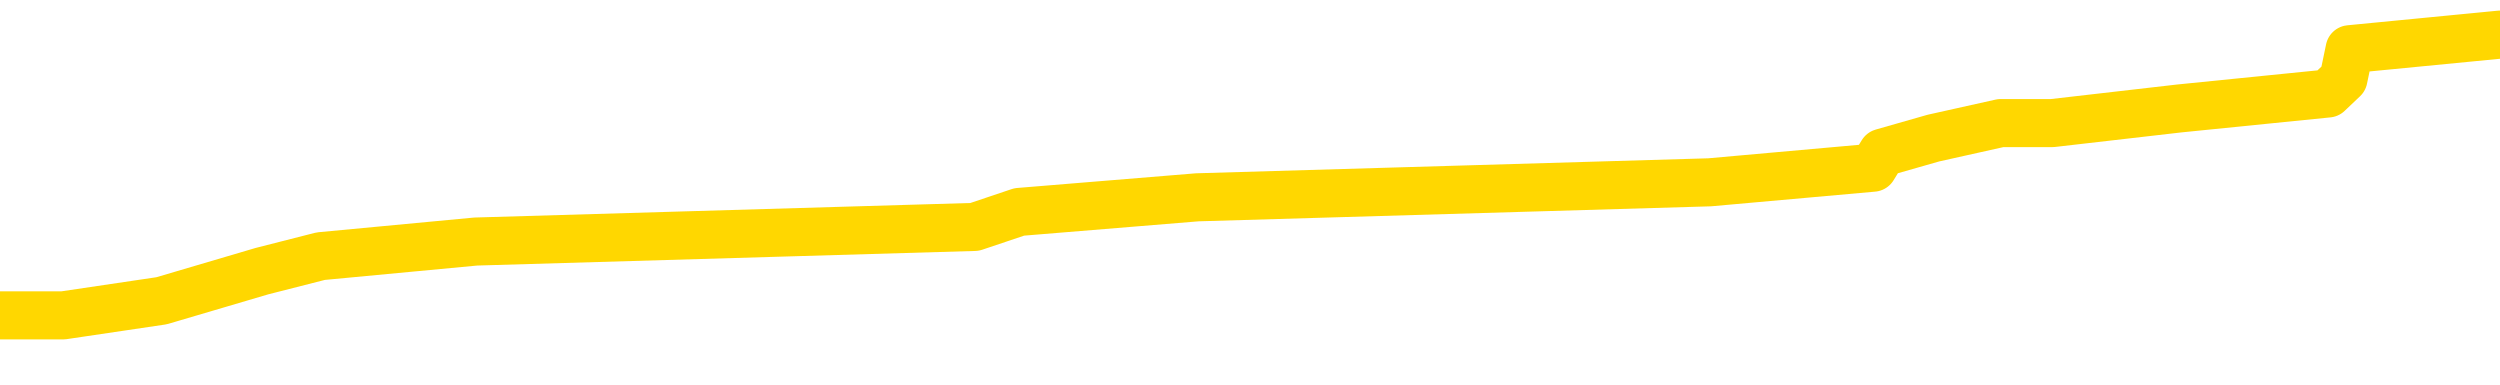 <svg xmlns="http://www.w3.org/2000/svg" version="1.1" viewBox="0 0 6500 1000">
	<path fill="none" stroke="gold" stroke-width="125" stroke-linecap="round" stroke-linejoin="round" d="M0 105090  L-963375 105090 L-963191 105051 L-962701 104974 L-962407 104936 L-962096 104859 L-961862 104820 L-961808 104743 L-961749 104666 L-961596 104628 L-961555 104551 L-961423 104513 L-961130 104474 L-960590 104474 L-959979 104436 L-959931 104436 L-959291 104397 L-959258 104397 L-958732 104397 L-958600 104359 L-958210 104282 L-957881 104205 L-957764 104128 L-957553 104051 L-956836 104051 L-956266 104013 L-956159 104013 L-955984 103974 L-955763 103897 L-955362 103859 L-955336 103782 L-954408 103705 L-954320 103628 L-954238 103551 L-954168 103474 L-953871 103436 L-953719 103359 L-951829 103397 L-951728 103397 L-951466 103397 L-951172 103436 L-951030 103359 L-950782 103359 L-950746 103320 L-950588 103282 L-950124 103205 L-949871 103166 L-949659 103090 L-949408 103051 L-949059 103013 L-948131 102936 L-948038 102859 L-947627 102820 L-946456 102743 L-945267 102705 L-945175 102628 L-945147 102551 L-944881 102474 L-944582 102397 L-944454 102320 L-944416 102243 L-943601 102243 L-943217 102282 L-942157 102320 L-942096 102320 L-941831 103090 L-941359 103820 L-941167 104551 L-940903 105282 L-940566 105243 L-940431 105205 L-939975 105166 L-939232 105128 L-939215 105090 L-939049 105013 L-938981 105013 L-938465 104974 L-937436 104974 L-937240 104936 L-936752 104897 L-936390 104859 L-935981 104859 L-935595 104897 L-933892 104897 L-933794 104897 L-933722 104897 L-933661 104897 L-933476 104859 L-933140 104859 L-932499 104820 L-932422 104782 L-932361 104782 L-932174 104743 L-932095 104743 L-931918 104705 L-931899 104666 L-931669 104666 L-931281 104628 L-930392 104628 L-930353 104590 L-930265 104551 L-930237 104474 L-929229 104436 L-929079 104359 L-929055 104320 L-928922 104282 L-928882 104243 L-927624 104205 L-927566 104205 L-927027 104166 L-926974 104166 L-926927 104166 L-926532 104128 L-926393 104090 L-926193 104051 L-926046 104051 L-925881 104051 L-925605 104090 L-925246 104090 L-924694 104051 L-924049 104013 L-923790 103936 L-923636 103897 L-923235 103859 L-923195 103820 L-923075 103782 L-923013 103820 L-922999 103820 L-922905 103820 L-922612 103782 L-922460 103628 L-922130 103551 L-922052 103474 L-921976 103436 L-921750 103320 L-921683 103243 L-921456 103166 L-921403 103090 L-921239 103051 L-920233 103013 L-920049 102974 L-919498 102936 L-919105 102859 L-918708 102820 L-917858 102743 L-917779 102705 L-917201 102666 L-916759 102666 L-916518 102628 L-916361 102628 L-915960 102551 L-915940 102551 L-915495 102513 L-915089 102474 L-914953 102397 L-914778 102320 L-914642 102243 L-914392 102166 L-913392 102128 L-913310 102090 L-913174 102051 L-913136 102013 L-912246 101974 L-912030 101936 L-911587 101897 L-911469 101859 L-911413 101820 L-910736 101820 L-910636 101782 L-910607 101782 L-909265 101743 L-908859 101705 L-908820 101666 L-907892 101628 L-907793 101590 L-907661 101551 L-907256 101513 L-907230 101474 L-907137 101436 L-906921 101397 L-906510 101320 L-905356 101243 L-905064 101166 L-905036 101090 L-904428 101051 L-904178 100974 L-904158 100936 L-903229 100897 L-903177 100820 L-903055 100782 L-903037 100705 L-902881 100666 L-902706 100590 L-902570 100551 L-902513 100513 L-902405 100474 L-902320 100436 L-902087 100397 L-902012 100359 L-901703 100320 L-901585 100282 L-901416 100243 L-901324 100205 L-901222 100205 L-901199 100166 L-901121 100166 L-901023 100090 L-900657 100051 L-900552 100013 L-900049 99974 L-899597 99936 L-899559 99897 L-899535 99859 L-899494 99820 L-899365 99782 L-899264 99743 L-898823 99705 L-898540 99666 L-897948 99628 L-897818 99590 L-897543 99513 L-897391 99474 L-897237 99436 L-897152 99359 L-897074 99320 L-896889 99282 L-896838 99282 L-896810 99243 L-896731 99205 L-896708 99166 L-896424 99090 L-895821 99013 L-894825 98974 L-894527 98936 L-893793 98897 L-893549 98859 L-893459 98820 L-892882 98782 L-892183 98743 L-891431 98705 L-891112 98666 L-890730 98590 L-890653 98551 L-890018 98513 L-889833 98474 L-889745 98474 L-889615 98474 L-889302 98436 L-889253 98397 L-889111 98359 L-889089 98320 L-888122 98282 L-887576 98243 L-887098 98243 L-887037 98243 L-886713 98243 L-886692 98205 L-886629 98205 L-886419 98166 L-886342 98128 L-886288 98090 L-886265 98051 L-886226 98013 L-886210 97974 L-885453 97936 L-885437 97897 L-884637 97859 L-884485 97820 L-883580 97782 L-883073 97743 L-882844 97666 L-882803 97666 L-882687 97628 L-882511 97590 L-881757 97628 L-881622 97590 L-881458 97551 L-881140 97513 L-880964 97436 L-879942 97359 L-879918 97282 L-879667 97243 L-879454 97166 L-878820 97128 L-878582 97051 L-878550 96974 L-878372 96897 L-878291 96820 L-878201 96782 L-878137 96705 L-877697 96628 L-877673 96590 L-877132 96551 L-876877 96513 L-876382 96474 L-875505 96436 L-875468 96397 L-875415 96359 L-875374 96320 L-875257 96282 L-874980 96243 L-874773 96166 L-874576 96090 L-874553 96013 L-874503 95936 L-874463 95897 L-874385 95859 L-873788 95782 L-873728 95743 L-873624 95705 L-873470 95666 L-872838 95628 L-872157 95590 L-871855 95513 L-871508 95474 L-871310 95436 L-871262 95359 L-870942 95320 L-870314 95282 L-870167 95243 L-870131 95205 L-870073 95166 L-869997 95090 L-869755 95090 L-869667 95051 L-869573 95013 L-869279 94974 L-869145 94936 L-869085 94897 L-869048 94820 L-868776 94820 L-867770 94782 L-867594 94743 L-867543 94743 L-867251 94705 L-867058 94628 L-866725 94590 L-866218 94551 L-865656 94474 L-865642 94397 L-865625 94359 L-865525 94282 L-865410 94205 L-865371 94128 L-865333 94090 L-865268 94090 L-865239 94051 L-865100 94090 L-864808 94090 L-864758 94090 L-864653 94090 L-864388 94051 L-863923 94013 L-863779 94013 L-863724 93936 L-863667 93897 L-863476 93859 L-863111 93820 L-862896 93820 L-862702 93820 L-862644 93820 L-862585 93743 L-862431 93705 L-862161 93666 L-861731 93859 L-861716 93859 L-861639 93820 L-861574 93782 L-861445 93513 L-861422 93474 L-861137 93436 L-861090 93397 L-861035 93359 L-860573 93320 L-860534 93320 L-860493 93282 L-860303 93243 L-859823 93205 L-859336 93166 L-859319 93128 L-859281 93090 L-859025 93051 L-858947 92974 L-858717 92936 L-858701 92859 L-858407 92782 L-857965 92743 L-857518 92705 L-857013 92666 L-856859 92628 L-856573 92590 L-856533 92513 L-856201 92474 L-855980 92436 L-855463 92359 L-855387 92320 L-855139 92243 L-854945 92166 L-854885 92128 L-854108 92090 L-854034 92090 L-853804 92051 L-853787 92051 L-853725 92013 L-853529 91974 L-853065 91974 L-853042 91936 L-852912 91936 L-851612 91936 L-851595 91936 L-851518 91897 L-851424 91897 L-851207 91897 L-851055 91859 L-850876 91897 L-850822 91936 L-850536 91974 L-850496 91974 L-850126 91974 L-849686 91974 L-849503 91974 L-849182 91936 L-848887 91936 L-848441 91859 L-848369 91820 L-847907 91743 L-847469 91705 L-847287 91666 L-845833 91590 L-845701 91551 L-845244 91474 L-845018 91436 L-844631 91359 L-844115 91282 L-843160 91205 L-842366 91128 L-841692 91090 L-841266 91013 L-840955 90974 L-840725 90859 L-840042 90743 L-840029 90628 L-839819 90474 L-839797 90436 L-839623 90359 L-838673 90320 L-838404 90243 L-837589 90205 L-837279 90128 L-837241 90090 L-837184 90013 L-836567 89974 L-835929 89897 L-834303 89859 L-833629 89820 L-832987 89820 L-832909 89820 L-832853 89820 L-832817 89820 L-832789 89782 L-832677 89705 L-832659 89666 L-832637 89628 L-832483 89590 L-832430 89513 L-832352 89474 L-832232 89436 L-832135 89397 L-832017 89359 L-831748 89282 L-831478 89243 L-831461 89166 L-831261 89128 L-831114 89051 L-830887 89013 L-830753 88974 L-830444 88936 L-830384 88897 L-830031 88820 L-829683 88782 L-829582 88743 L-829517 88666 L-829457 88628 L-829073 88551 L-828692 88513 L-828588 88474 L-828328 88436 L-828056 88359 L-827897 88320 L-827865 88282 L-827803 88243 L-827662 88205 L-827478 88166 L-827433 88128 L-827145 88128 L-827129 88090 L-826896 88090 L-826835 88051 L-826797 88051 L-826217 88013 L-826083 87974 L-826060 87820 L-826041 87551 L-826024 87243 L-826008 86936 L-825984 86628 L-825967 86397 L-825946 86128 L-825930 85859 L-825906 85705 L-825890 85551 L-825868 85436 L-825851 85359 L-825802 85243 L-825730 85128 L-825695 84936 L-825672 84782 L-825636 84628 L-825595 84474 L-825558 84397 L-825542 84243 L-825517 84128 L-825480 84051 L-825463 83936 L-825440 83859 L-825423 83782 L-825404 83705 L-825388 83628 L-825359 83513 L-825333 83397 L-825288 83359 L-825271 83282 L-825229 83243 L-825181 83166 L-825110 83090 L-825095 83013 L-825079 82936 L-825017 82897 L-824978 82859 L-824938 82820 L-824772 82782 L-824707 82743 L-824691 82705 L-824647 82628 L-824589 82590 L-824376 82551 L-824343 82513 L-824300 82474 L-824222 82436 L-823685 82397 L-823607 82359 L-823502 82282 L-823414 82243 L-823238 82205 L-822887 82166 L-822731 82128 L-822293 82090 L-822137 82051 L-822007 82013 L-821303 81936 L-821102 81897 L-820141 81820 L-819659 81782 L-819560 81782 L-819467 81743 L-819222 81705 L-819149 81666 L-818706 81590 L-818610 81551 L-818595 81513 L-818579 81474 L-818554 81436 L-818089 81397 L-817872 81359 L-817732 81320 L-817438 81282 L-817350 81243 L-817308 81205 L-817278 81166 L-817106 81128 L-817047 81090 L-816971 81051 L-816890 81013 L-816820 81013 L-816511 80974 L-816426 80936 L-816212 80897 L-816177 80859 L-815494 80820 L-815395 80782 L-815190 80743 L-815143 80705 L-814865 80666 L-814803 80628 L-814786 80551 L-814708 80513 L-814400 80436 L-814375 80397 L-814321 80320 L-814298 80282 L-814176 80243 L-814040 80166 L-813796 80128 L-813670 80128 L-813024 80090 L-813008 80090 L-812983 80090 L-812803 80013 L-812727 79974 L-812635 79936 L-812207 79897 L-811791 79859 L-811398 79782 L-811319 79743 L-811301 79705 L-810937 79666 L-810701 79628 L-810473 79590 L-810159 79551 L-810082 79513 L-810001 79436 L-809823 79359 L-809807 79320 L-809542 79243 L-809462 79205 L-809231 79166 L-809005 79128 L-808690 79128 L-808514 79090 L-808153 79090 L-807762 79051 L-807692 78974 L-807628 78936 L-807488 78859 L-807436 78820 L-807335 78743 L-806833 78705 L-806636 78666 L-806389 78628 L-806204 78590 L-805904 78551 L-805828 78513 L-805662 78436 L-804777 78397 L-804749 78320 L-804626 78243 L-804047 78205 L-803969 78166 L-803256 78166 L-802944 78166 L-802731 78166 L-802714 78166 L-802328 78166 L-801803 78090 L-801356 78051 L-801027 78013 L-800874 77974 L-800548 77974 L-800370 77936 L-800288 77936 L-800082 77859 L-799907 77820 L-798978 77782 L-798088 77743 L-798049 77705 L-797821 77705 L-797442 77666 L-796654 77628 L-796420 77590 L-796344 77551 L-795987 77513 L-795415 77436 L-795148 77397 L-794761 77359 L-794658 77359 L-794488 77359 L-793869 77359 L-793658 77359 L-793350 77359 L-793297 77320 L-793170 77282 L-793116 77243 L-792997 77205 L-792661 77128 L-791702 77090 L-791571 77013 L-791369 76974 L-790738 76936 L-790426 76897 L-790012 76859 L-789985 76820 L-789840 76782 L-789419 76743 L-788087 76743 L-788040 76705 L-787911 76628 L-787895 76590 L-787316 76513 L-787111 76474 L-787081 76436 L-787040 76397 L-786983 76359 L-786945 76320 L-786867 76282 L-786724 76243 L-786270 76205 L-786152 76166 L-785866 76128 L-785494 76090 L-785398 76051 L-785071 76013 L-784716 75974 L-784546 75936 L-784499 75897 L-784390 75859 L-784301 75820 L-784273 75782 L-784197 75705 L-783893 75666 L-783859 75590 L-783788 75551 L-783420 75513 L-783084 75474 L-783004 75474 L-782784 75436 L-782612 75397 L-782585 75359 L-782088 75320 L-781538 75243 L-780658 75205 L-780560 75128 L-780483 75090 L-780208 75051 L-779961 74974 L-779887 74936 L-779825 74859 L-779706 74820 L-779664 74782 L-779554 74743 L-779477 74666 L-778776 74628 L-778531 74590 L-778491 74551 L-778335 74513 L-777736 74513 L-777509 74513 L-777417 74513 L-776941 74513 L-776344 74436 L-775824 74397 L-775803 74359 L-775658 74320 L-775338 74320 L-774796 74320 L-774564 74320 L-774394 74320 L-773907 74282 L-773680 74243 L-773595 74205 L-773249 74166 L-772923 74166 L-772399 74128 L-772072 74090 L-771472 74051 L-771274 73974 L-771222 73936 L-771181 73897 L-770900 73859 L-770216 73782 L-769906 73743 L-769881 73666 L-769690 73628 L-769467 73590 L-769381 73551 L-768717 73474 L-768693 73436 L-768471 73359 L-768141 73320 L-767789 73243 L-767584 73205 L-767352 73128 L-767094 73090 L-766904 73013 L-766857 72974 L-766630 72936 L-766595 72897 L-766439 72859 L-766224 72820 L-766051 72782 L-765960 72743 L-765683 72705 L-765439 72666 L-765124 72628 L-764698 72628 L-764660 72628 L-764177 72628 L-763943 72628 L-763732 72590 L-763505 72551 L-762956 72551 L-762708 72513 L-761874 72513 L-761819 72474 L-761797 72436 L-761639 72397 L-761178 72359 L-761137 72320 L-760797 72243 L-760664 72205 L-760441 72166 L-759869 72128 L-759397 72090 L-759202 72051 L-759010 72013 L-758820 71974 L-758718 71936 L-758350 71897 L-758304 71859 L-758222 71820 L-756929 71782 L-756880 71743 L-756612 71743 L-756467 71743 L-755916 71743 L-755799 71705 L-755718 71666 L-755358 71628 L-755135 71590 L-754853 71551 L-754524 71474 L-754016 71436 L-753904 71397 L-753825 71359 L-753660 71320 L-753366 71320 L-752897 71320 L-752701 71359 L-752650 71359 L-752000 71320 L-751879 71282 L-751425 71282 L-751389 71243 L-750920 71205 L-750810 71166 L-750793 71128 L-750577 71128 L-750397 71090 L-749865 71090 L-748835 71090 L-748636 71051 L-748178 71013 L-747229 70936 L-747130 70897 L-746777 70820 L-746716 70782 L-746701 70743 L-746666 70705 L-746297 70666 L-746177 70628 L-745935 70590 L-745771 70551 L-745584 70513 L-745463 70474 L-744392 70397 L-743534 70359 L-743322 70282 L-743224 70243 L-743050 70166 L-742717 70128 L-742645 70090 L-742588 70051 L-742412 70051 L-742023 70013 L-741788 69974 L-741677 69936 L-741560 69897 L-740579 69859 L-740553 69820 L-739959 69743 L-739927 69743 L-739778 69705 L-739494 69666 L-738582 69666 L-737636 69666 L-737483 69628 L-737380 69628 L-737249 69590 L-737106 69551 L-737079 69513 L-736965 69474 L-736746 69436 L-736065 69397 L-735936 69359 L-735633 69320 L-735393 69243 L-735060 69205 L-734421 69166 L-734079 69090 L-734017 69051 L-733861 69051 L-732940 69051 L-732469 69051 L-732426 69051 L-732413 69013 L-732372 68974 L-732350 68936 L-732323 68897 L-732179 68859 L-731756 68820 L-731421 68820 L-731230 68782 L-730801 68782 L-730613 68743 L-730225 68666 L-729690 68628 L-729318 68590 L-729296 68590 L-729046 68551 L-728928 68513 L-728852 68474 L-728716 68436 L-728677 68397 L-728597 68359 L-728203 68320 L-727707 68282 L-727595 68205 L-727422 68166 L-727114 68128 L-726666 68090 L-726343 68051 L-726201 67974 L-725774 67897 L-725620 67820 L-725565 67743 L-724751 67705 L-724731 67666 L-724360 67628 L-724303 67628 L-723174 67590 L-723106 67590 L-722547 67551 L-722353 67513 L-722216 67474 L-721983 67436 L-721636 67397 L-721601 67320 L-721566 67282 L-721498 67205 L-721149 67166 L-720977 67128 L-720492 67090 L-720476 67051 L-720151 67013 L-719993 66974 L-718852 66897 L-718828 66859 L-718636 66782 L-718442 66743 L-718192 66705 L-718175 66666 L-717155 66628 L-716857 66590 L-716781 66551 L-716645 66474 L-716470 66436 L-715893 66359 L-715677 66320 L-715614 66282 L-715483 66243 L-715446 66166 L-714923 66128 L-714785 81282 L-714770 81282 L-714748 81282 L-714727 81282 L-714500 66090 L-713724 66090 L-713683 66090 L-713315 66090 L-713237 66051 L-713185 66013 L-712511 65974 L-711769 65936 L-711344 65936 L-710896 65897 L-709835 65859 L-709523 65782 L-709113 65782 L-709041 65743 L-708517 65743 L-708422 65743 L-708404 65743 L-707960 65705 L-707774 65628 L-706994 65551 L-706321 65513 L-705909 65397 L-705677 65320 L-705537 65282 L-705455 65205 L-705435 65166 L-705359 65166 L-705231 65128 L-704914 65166 L-704690 65166 L-704365 65128 L-704302 65128 L-703932 65128 L-703899 65128 L-703691 65128 L-703023 65128 L-702946 65128 L-702788 65051 L-702677 65051 L-702351 65013 L-702196 64974 L-701855 64974 L-701798 64897 L-701460 64820 L-701256 64782 L-701203 64705 L-699827 64666 L-699697 64628 L-699264 64590 L-698943 64551 L-698116 64474 L-697992 64436 L-697261 64359 L-697105 64282 L-697065 64243 L-697011 64205 L-696988 64166 L-696874 64128 L-696577 64090 L-696288 64051 L-696233 64013 L-696113 63974 L-696082 63936 L-695983 63897 L-695539 63897 L-695387 63859 L-694552 63859 L-694010 63820 L-693675 63820 L-693659 63782 L-693584 63743 L-693468 63705 L-693273 63666 L-693009 63628 L-692174 63590 L-692078 63551 L-691556 63513 L-691515 63474 L-691415 63436 L-690587 63436 L-690452 63397 L-690113 63397 L-689559 63359 L-689179 63320 L-689017 63282 L-688707 63243 L-687894 63205 L-687588 63166 L-687319 63166 L-686998 63166 L-686677 63205 L-686402 63205 L-685573 63128 L-685478 63090 L-685385 62974 L-685281 62859 L-684894 62743 L-684414 62666 L-684397 62628 L-684279 62590 L-683911 62513 L-683816 62474 L-682982 62397 L-682905 62359 L-682606 62320 L-682515 62282 L-682108 62205 L-681997 62128 L-681298 62090 L-680825 62051 L-680765 62013 L-680546 61936 L-680272 61897 L-680159 61859 L-679132 61820 L-678746 61782 L-678725 61743 L-678393 61705 L-678148 61666 L-677715 61628 L-677605 61590 L-677487 61551 L-677035 61474 L-676445 61436 L-676108 61397 L-674215 61359 L-674102 61282 L-673890 61243 L-672572 61205 L-672465 52551 L-672399 44013 L-672363 36128 L-672301 36128 L-671802 44705 L-671127 53166 L-671105 60974 L-670834 60897 L-669866 60897 L-669177 60859 L-669015 60820 L-668474 60782 L-668384 60743 L-667365 60705 L-666417 60628 L-666052 60666 L-665949 60705 L-665361 60705 L-665301 60705 L-665201 60666 L-664761 60590 L-664653 60551 L-664211 60513 L-663212 60397 L-662955 60282 L-662852 60166 L-662722 60090 L-662356 60013 L-661775 59936 L-661744 59897 L-661428 59859 L-659445 59820 L-659330 59782 L-659262 59782 L-658903 59743 L-657285 59705 L-657107 59705 L-656963 59705 L-656140 59743 L-656087 59782 L-656033 59782 L-655599 59782 L-654618 59820 L-654545 59820 L-653460 59782 L-653247 59782 L-652531 59705 L-652142 59666 L-651923 59590 L-651604 59513 L-651110 59436 L-650982 59397 L-650754 59320 L-650521 59243 L-650462 59205 L-650172 59166 L-649900 59090 L-648870 59051 L-647205 59013 L-646786 58974 L-646649 58936 L-646493 58936 L-646188 58897 L-645959 58820 L-645801 58782 L-645642 58705 L-645473 58628 L-645425 58590 L-645372 58551 L-645350 58551 L-644964 58513 L-644714 58513 L-644444 58513 L-644283 58513 L-644193 58513 L-642535 58513 L-642370 58551 L-641990 58513 L-641530 58513 L-640920 58436 L-639827 58397 L-639396 58359 L-639364 58320 L-639302 58282 L-639285 58243 L-637581 58205 L-637539 58166 L-637072 58128 L-636886 58090 L-636853 58013 L-636258 57974 L-636208 57936 L-635886 57897 L-635835 57859 L-635624 57820 L-635606 57782 L-635340 57705 L-635287 57666 L-634818 57628 L-634308 57551 L-634230 57551 L-633935 57513 L-633919 57474 L-633880 57436 L-633809 57397 L-633652 57359 L-632706 57359 L-632649 57359 L-632128 57359 L-631936 57320 L-631835 57320 L-631609 57282 L-631099 57282 L-630711 58320 L-630642 58320 L-630293 58282 L-629937 58243 L-628808 57128 L-628756 57051 L-628530 57013 L-628496 56974 L-628371 56897 L-628273 56897 L-628008 56897 L-627268 56936 L-626689 56936 L-626396 56936 L-625690 56936 L-625511 56897 L-625488 56897 L-624852 56859 L-624541 56820 L-624144 56820 L-624115 56782 L-624094 56743 L-623940 56705 L-623255 56705 L-623238 56705 L-622898 56705 L-622626 56666 L-622588 56628 L-622532 56551 L-622510 56513 L-622438 56474 L-622106 56436 L-622000 56397 L-621972 56320 L-621773 56282 L-621621 56243 L-620753 56205 L-620190 56128 L-620174 56128 L-620073 56090 L-619971 56128 L-619824 56128 L-619746 56128 L-619708 56090 L-619653 56051 L-619579 56013 L-619434 55974 L-618953 55974 L-618548 55936 L-617682 55974 L-617662 55974 L-617404 55974 L-617327 55974 L-617298 55936 L-617288 55859 L-617271 55820 L-616978 55782 L-616938 55743 L-616866 55705 L-616793 55666 L-616588 55628 L-616428 55513 L-616126 55397 L-616049 55243 L-616032 55128 L-615816 55051 L-615584 55051 L-615475 55090 L-615105 55128 L-614947 55128 L-614715 55128 L-614547 55128 L-614401 55090 L-614270 55051 L-612994 54974 L-612590 54897 L-612530 54859 L-612413 54782 L-611988 54743 L-611972 54666 L-611910 54628 L-611637 54551 L-611524 54513 L-611242 54436 L-610965 54397 L-610540 54320 L-610517 54282 L-610439 54243 L-610314 54205 L-609727 54166 L-609336 54128 L-609000 54090 L-608411 54051 L-608309 54051 L-608139 54013 L-608002 54013 L-607175 53974 L-605989 53936 L-605953 53897 L-605898 53897 L-605677 53859 L-605472 53859 L-605317 53859 L-605061 53820 L-604984 53782 L-604442 53743 L-604405 53705 L-604156 53666 L-603769 53628 L-602943 53590 L-602585 53551 L-602275 53551 L-602017 53513 L-601793 53474 L-601387 53436 L-601270 53397 L-601087 53359 L-601034 53359 L-600845 53320 L-600674 53282 L-600646 53243 L-600365 53205 L-600055 53166 L-599917 53128 L-599607 53090 L-599413 53090 L-599398 53051 L-598678 53051 L-598545 52974 L-598247 52936 L-598157 52897 L-597556 52897 L-597518 52859 L-597439 52820 L-596819 52782 L-596667 52705 L-596627 52666 L-596316 52628 L-596124 52590 L-595931 52513 L-595876 52436 L-595567 52397 L-595515 52359 L-595460 52397 L-595435 52397 L-595310 52397 L-594499 52359 L-594423 52320 L-593882 52282 L-593613 52243 L-592954 52205 L-592046 52166 L-591805 52128 L-591272 52090 L-591055 52051 L-589948 52090 L-589898 52090 L-589122 52090 L-588574 52051 L-588463 52013 L-588310 51936 L-588255 51897 L-588090 51859 L-587712 51820 L-587265 51782 L-587210 51743 L-587056 51705 L-586376 51666 L-586156 51628 L-585638 51590 L-584789 51513 L-584773 51474 L-582982 51436 L-582427 51397 L-582310 51359 L-581304 51320 L-581268 51282 L-581035 51282 L-580943 51282 L-580903 51282 L-580571 51243 L-580219 51205 L-579954 51128 L-579667 51090 L-579356 51013 L-579102 50936 L-579008 50897 L-578518 50859 L-578311 50820 L-577745 50782 L-577631 50820 L-577280 50782 L-577228 50782 L-577188 50782 L-576585 50705 L-575851 50628 L-575270 50551 L-575034 50474 L-574494 50359 L-574341 50282 L-573839 50243 L-573630 50166 L-573607 50166 L-573548 50128 L-572585 50128 L-572408 50090 L-571966 50051 L-571942 49974 L-571787 49936 L-571705 49936 L-571555 49974 L-570908 49974 L-570858 49936 L-569738 49897 L-568754 49859 L-568693 49820 L-567972 49782 L-567107 49743 L-566728 49705 L-566509 49705 L-565750 49666 L-565698 49628 L-565389 49551 L-564537 49551 L-564344 49513 L-564167 49474 L-563943 49474 L-563816 49436 L-563624 49436 L-563392 49397 L-563222 49436 L-562936 49397 L-562656 49397 L-562573 49359 L-562403 49320 L-562386 49243 L-562232 49205 L-562193 49166 L-561418 49128 L-561341 49128 L-561109 49051 L-560682 49013 L-560337 48974 L-559753 48936 L-559485 48936 L-559226 48936 L-559096 48859 L-559080 48820 L-558966 48782 L-558942 48743 L-558708 48705 L-558672 48666 L-557356 48666 L-557300 48628 L-556621 48551 L-556049 48551 L-555923 48551 L-555770 48551 L-555693 48551 L-555381 48474 L-555109 48436 L-555019 48359 L-554918 48359 L-553990 48320 L-553914 48320 L-553550 48320 L-553525 48282 L-553489 48243 L-552713 48166 L-552621 48128 L-552481 48090 L-552079 48051 L-551818 48051 L-551574 48090 L-551360 48051 L-551280 48051 L-551203 48051 L-551127 48051 L-550940 48090 L-550874 48090 L-550624 48090 L-550569 48051 L-550431 48013 L-550352 47936 L-550239 47897 L-550015 47859 L-549851 47820 L-549810 47782 L-549641 47743 L-549270 47705 L-549255 47666 L-549139 47628 L-548418 47590 L-548382 47551 L-548249 47551 L-547901 47513 L-547490 47513 L-547453 47513 L-547375 47474 L-547337 47436 L-546972 47397 L-546768 47359 L-546753 47320 L-546408 47282 L-546059 47282 L-545733 47282 L-545632 47243 L-545479 47243 L-545284 47205 L-545053 47205 L-544960 47205 L-544805 47205 L-544728 47205 L-544687 47166 L-544573 47128 L-544550 47090 L-544299 47090 L-544161 47013 L-543583 46897 L-542755 46820 L-542267 46743 L-542145 46705 L-542107 46666 L-542094 46628 L-541942 46551 L-541841 46474 L-541608 46436 L-541218 46359 L-540913 46320 L-540898 46282 L-540727 46243 L-540488 46166 L-539892 46166 L-539288 46128 L-539249 46128 L-539208 46128 L-539055 46090 L-539002 46051 L-538939 46013 L-538871 45974 L-538817 45897 L-538791 45859 L-538745 45820 L-538650 45743 L-538513 45705 L-538360 45666 L-538228 45628 L-538187 45628 L-538151 45590 L-538089 45551 L-537816 45474 L-537501 45436 L-537460 45359 L-537375 45320 L-537198 45282 L-536961 45243 L-536603 45205 L-536573 45166 L-536004 45128 L-535881 45090 L-535645 45051 L-535622 45051 L-535341 45013 L-535056 45013 L-534800 45013 L-534228 44974 L-533931 44936 L-533855 44897 L-533156 44859 L-533079 44820 L-533044 44782 L-533017 44743 L-532966 44666 L-532772 44628 L-532632 44551 L-532596 44513 L-532556 44474 L-531960 44436 L-531728 44397 L-531444 44666 L-531390 44897 L-531316 45166 L-531238 45397 L-531002 45320 L-530758 45282 L-530622 45243 L-530516 45205 L-530436 45166 L-530049 45090 L-529922 45051 L-529769 45013 L-529732 44974 L-529586 44936 L-529364 44897 L-529190 44859 L-529121 44820 L-528300 44743 L-528284 44743 L-527989 44705 L-527201 44666 L-526891 44666 L-526745 44628 L-526517 44590 L-526316 44513 L-525379 44474 L-525343 44436 L-525320 44397 L-525279 44320 L-525011 44282 L-524414 44243 L-524350 44205 L-524315 44166 L-524298 44128 L-523603 44128 L-523402 44128 L-523370 44128 L-523036 44128 L-522929 44090 L-522304 44013 L-521800 43974 L-521762 43897 L-521320 43897 L-521224 43859 L-521065 43859 L-520752 43859 L-520740 43859 L-520300 43897 L-519818 43936 L-519689 43936 L-519369 43936 L-519300 43897 L-518996 43897 L-518820 43859 L-518627 43820 L-518384 43743 L-518186 43666 L-518161 43590 L-517582 43551 L-517512 43513 L-517103 43474 L-517048 43436 L-517002 43397 L-516638 43359 L-516492 43320 L-516287 43282 L-516190 43282 L-516035 43243 L-515974 43205 L-515826 43128 L-515726 43090 L-515169 43090 L-515146 43166 L-514974 43205 L-514432 43243 L-514372 43243 L-514318 43166 L-514289 43090 L-514218 43051 L-514201 42974 L-514138 42936 L-514102 42859 L-513947 42820 L-513621 42782 L-513055 42743 L-513041 42705 L-512979 42628 L-512877 42551 L-512831 42551 L-512588 42513 L-512166 42513 L-512011 42513 L-510270 42436 L-509728 42397 L-508785 42359 L-508375 42320 L-507834 42243 L-507638 42205 L-507469 42166 L-507173 42128 L-507059 42090 L-507044 42090 L-506889 42051 L-506749 42013 L-506672 41936 L-506541 41936 L-506193 41936 L-505822 41974 L-505224 41974 L-505048 41974 L-504892 41936 L-504623 41897 L-504471 41897 L-504180 42013 L-504157 42090 L-504074 42166 L-503846 42243 L-503147 42205 L-503020 42166 L-502589 42128 L-502494 42090 L-501290 42090 L-501240 42051 L-500947 42051 L-500544 42013 L-500268 41936 L-500249 41897 L-500131 41859 L-500055 41820 L-499873 41782 L-499393 41743 L-498942 41666 L-498532 41628 L-498501 41590 L-498083 41551 L-497969 41551 L-497851 41551 L-497836 41551 L-497641 41513 L-497620 41436 L-497387 41397 L-496944 41359 L-496625 41282 L-496160 41282 L-495995 41243 L-495840 41205 L-495684 41205 L-495230 41205 L-494911 41205 L-494856 41243 L-494485 41243 L-494448 41282 L-494121 41282 L-494004 41243 L-493906 41205 L-493580 41128 L-493193 41090 L-492932 41051 L-492573 40974 L-492317 40936 L-490147 40897 L-490097 40859 L-490075 40820 L-489663 40820 L-489602 40820 L-489532 40859 L-489301 40859 L-488990 40820 L-488687 40743 L-488643 40705 L-488335 40666 L-488202 40628 L-487985 40590 L-487273 40551 L-487118 40551 L-486979 40513 L-486831 40513 L-486810 40513 L-486615 40474 L-486590 40436 L-486499 40397 L-486477 40359 L-486461 40320 L-486360 40282 L-485432 40243 L-484974 40243 L-483882 40166 L-483459 40166 L-483056 40128 L-483017 40090 L-482763 40051 L-481989 39974 L-481973 39936 L-481948 39897 L-481755 39859 L-481019 39820 L-480749 39782 L-480709 39743 L-480310 39666 L-480285 39628 L-479496 39590 L-478816 39551 L-477445 39513 L-477175 39474 L-477126 39436 L-476589 39359 L-476556 39320 L-476454 39243 L-476130 39205 L-476051 39166 L-475782 39166 L-474869 39128 L-474730 39128 L-474482 39051 L-473936 39051 L-473514 39013 L-473321 38974 L-473306 38974 L-473168 38897 L-473074 38859 L-472947 38820 L-472687 38782 L-472662 38705 L-472570 38666 L-472260 38628 L-472200 38590 L-472083 38590 L-471733 38590 L-470923 38590 L-470691 38513 L-469862 38513 L-469630 38436 L-469414 38397 L-468895 38397 L-468257 38359 L-467841 38320 L-467518 38282 L-467038 38243 L-466612 38243 L-466551 38205 L-466202 38205 L-466162 38166 L-466148 38128 L-466049 38051 L-466003 38051 L-465518 38013 L-464716 38013 L-464382 38013 L-463301 37974 L-462821 37936 L-462798 37897 L-462658 37859 L-462102 37820 L-461405 37782 L-461096 37743 L-460874 37705 L-460770 37666 L-460667 37590 L-459996 37551 L-459902 37513 L-459880 37513 L-459803 37474 L-459625 37474 L-459453 37474 L-459272 37436 L-459259 37397 L-459182 37359 L-459018 37320 L-458503 37282 L-458487 37243 L-458347 37243 L-457984 37205 L-457960 37205 L-457830 37166 L-457805 37128 L-457443 37090 L-456917 37013 L-456824 36974 L-456608 36897 L-456514 36859 L-456490 36820 L-456026 36782 L-455948 36782 L-455547 36743 L-455096 36743 L-453844 36705 L-453806 36666 L-453374 36628 L-453341 36590 L-452622 36551 L-452446 36513 L-452310 36474 L-452004 36436 L-451949 36397 L-451924 36320 L-451908 36243 L-451733 36205 L-451543 36166 L-451036 36166 L-450662 35859 L-450324 35513 L-450285 35205 L-449566 34936 L-449472 34897 L-449434 34859 L-448892 34859 L-448869 34820 L-448466 34782 L-448041 34743 L-447770 34743 L-447590 34705 L-447344 34628 L-447321 34590 L-447264 34513 L-446648 34474 L-446145 34436 L-445758 34436 L-445139 34474 L-444923 34474 L-444768 34513 L-443475 34436 L-443376 34397 L-442934 34320 L-442602 34282 L-442302 34205 L-442060 34166 L-441325 34090 L-440746 34051 L-439916 34013 L-439816 33974 L-439258 33936 L-439120 33897 L-437478 33859 L-437417 33859 L-437324 33859 L-436357 33859 L-436179 33820 L-435892 33820 L-435674 33820 L-435596 33782 L-435325 33782 L-435209 33743 L-435056 33705 L-434746 33666 L-434668 33628 L-434577 33628 L-434499 33590 L-434383 33590 L-434204 33551 L-434112 33513 L-434074 33474 L-433571 33474 L-433352 33436 L-433223 33436 L-433068 33397 L-433013 33359 L-432888 33359 L-432503 33320 L-431995 33282 L-431923 33243 L-431442 33205 L-431365 33166 L-431265 33166 L-431032 33128 L-430567 33128 L-430337 33128 L-430321 33128 L-430089 33128 L-429934 33128 L-429872 33128 L-429679 33090 L-429408 33013 L-428657 32974 L-427704 32974 L-427668 32936 L-427443 32936 L-427003 32936 L-426722 32859 L-426374 32820 L-425305 32782 L-424377 32782 L-424246 32782 L-424200 32782 L-424130 32743 L-423975 32743 L-423898 32666 L-423724 32590 L-423290 32513 L-423086 32474 L-423025 32397 L-422443 32359 L-422289 32282 L-422173 32243 L-422132 32205 L-421963 32166 L-421826 32128 L-421615 32051 L-421538 32013 L-421514 31974 L-421306 31897 L-420896 31859 L-420871 31820 L-420648 31782 L-420503 31743 L-420468 31705 L-420455 31666 L-420432 31628 L-420199 31590 L-420013 31551 L-419796 31513 L-419771 31474 L-419082 31436 L-418978 31397 L-418942 31359 L-418922 31320 L-418728 31282 L-418674 31243 L-418558 31166 L-418476 31166 L-418365 31128 L-418051 31090 L-417591 31051 L-417336 31013 L-417102 30936 L-416972 30897 L-416620 30859 L-416560 30820 L-416408 30782 L-415836 30705 L-415749 30666 L-415596 30590 L-415300 30513 L-414930 30436 L-414627 30359 L-414550 30320 L-414145 30282 L-413977 30282 L-413833 30282 L-413293 30282 L-413232 30282 L-413217 30205 L-413050 30166 L-412845 30128 L-412770 30128 L-412677 30090 L-412267 30051 L-412252 30013 L-412228 30013 L-412035 29974 L-411958 30320 L-411788 30666 L-411726 30974 L-411710 31320 L-411196 31282 L-410974 31243 L-410355 31166 L-410102 31128 L-409908 31090 L-409869 31051 L-409795 31051 L-409730 31051 L-409079 31051 L-409041 31090 L-408866 31090 L-408801 31090 L-408126 31090 L-407737 31013 L-407476 30974 L-407238 30936 L-407160 30859 L-407145 30782 L-406942 30743 L-406572 30666 L-406346 30628 L-405711 30590 L-405691 30590 L-405304 30551 L-405210 30551 L-405152 30513 L-404876 30474 L-404566 30474 L-404489 30436 L-403638 30474 L-403295 30666 L-402858 30897 L-402424 31090 L-401930 31282 L-401780 31243 L-401511 31282 L-400273 31320 L-400217 31397 L-398453 31436 L-398263 31397 L-397253 31359 L-397102 31320 L-396726 31397 L-396405 31474 L-395800 31551 L-395730 31628 L-395553 31590 L-394724 31551 L-394586 31513 L-394199 31474 L-394015 31436 L-393971 31397 L-393851 31359 L-393641 31320 L-393194 31243 L-392845 31205 L-392713 31166 L-392304 31128 L-391954 31128 L-391669 31090 L-391475 31051 L-391321 31051 L-391157 31013 L-391089 30974 L-390989 30974 L-390755 30936 L-390639 30936 L-390586 30897 L-390044 30897 L-389579 30859 L-388397 30859 L-388264 30859 L-388239 30859 L-388187 30859 L-387519 30859 L-386484 30782 L-386291 30743 L-386111 30705 L-385959 30705 L-385919 30666 L-385904 30666 L-385842 30628 L-385517 30590 L-384356 30551 L-384163 30513 L-383986 30474 L-382872 30436 L-382012 30397 L-381906 30397 L-381432 30359 L-381239 30359 L-378918 30320 L-378840 30282 L-378719 30205 L-378685 30166 L-378647 30090 L-378553 29974 L-378337 29897 L-377756 29820 L-377370 29782 L-376597 29743 L-376519 29705 L-375821 29705 L-375280 29705 L-375239 29666 L-375109 29666 L-374645 29628 L-374606 29590 L-374472 29551 L-374103 29513 L-374074 29474 L-373924 29474 L-373523 29436 L-371699 29474 L-370892 29436 L-370173 29436 L-370157 29436 L-369843 29359 L-369281 29320 L-368780 29282 L-368261 29243 L-368240 29205 L-366496 29166 L-366327 29128 L-366131 29090 L-365237 29051 L-364719 28974 L-364508 28936 L-364250 28897 L-363541 28859 L-362590 28820 L-361932 28782 L-361893 28705 L-361606 28666 L-361524 28628 L-361429 28628 L-361297 28590 L-361219 28590 L-360484 28590 L-360147 28551 L-360097 28590 L-359842 28590 L-359556 28551 L-359130 28551 L-358550 28513 L-358291 28513 L-358139 28474 L-357892 28474 L-357854 28474 L-357056 28436 L-357019 28397 L-356842 28397 L-356432 28320 L-356204 28320 L-356127 28320 L-355996 28320 L-355880 28282 L-355532 28243 L-355469 28205 L-355316 28166 L-354575 28128 L-354464 28090 L-354294 28051 L-354255 28013 L-353960 28013 L-353559 28013 L-353382 28013 L-353288 28013 L-352978 27974 L-352177 27936 L-351719 27859 L-351199 27820 L-350710 27782 L-350014 27743 L-348968 27705 L-348699 27705 L-348645 27666 L-348485 27666 L-348233 27666 L-347987 27628 L-347908 27590 L-347694 27513 L-347382 27474 L-346918 27397 L-346904 27359 L-346608 27359 L-346594 27320 L-345603 27282 L-344931 27243 L-344596 27166 L-343980 27166 L-343843 27128 L-343204 27090 L-343074 27051 L-342123 26974 L-342023 26897 L-341464 26859 L-341055 26859 L-340627 26859 L-340536 26820 L-339701 26820 L-339337 26820 L-339298 26859 L-339166 26897 L-338989 26897 L-338772 26897 L-338719 26859 L-338562 26782 L-338309 26743 L-337209 26705 L-337131 26666 L-336912 26628 L-336781 26551 L-336745 26513 L-336551 26474 L-336452 26436 L-335968 26397 L-335684 26359 L-335523 26320 L-335428 26243 L-335157 26205 L-334887 26166 L-334871 26013 L-334733 25897 L-334594 25782 L-334268 25628 L-333959 25551 L-333918 25513 L-333842 25436 L-333727 25397 L-332876 25320 L-332550 25282 L-332219 25243 L-332086 25243 L-331870 25243 L-331853 25243 L-331173 25243 L-331080 25166 L-331056 25128 L-331041 25051 L-331002 25013 L-330590 24936 L-330321 24897 L-330281 24859 L-329912 24859 L-329703 24820 L-328620 24820 L-328604 24782 L-328575 24743 L-328555 24743 L-328178 24666 L-327923 24628 L-327675 24551 L-327535 24474 L-327403 24436 L-327071 24397 L-326979 24359 L-326918 24320 L-326360 24282 L-326298 24243 L-326142 24205 L-325948 24166 L-325756 24128 L-325740 24090 L-325702 24051 L-325663 24013 L-325392 23974 L-325269 23936 L-325237 23897 L-325137 23897 L-324981 23897 L-324840 23897 L-324556 23859 L-324231 23859 L-323535 23820 L-323512 23820 L-323003 23820 L-322157 23820 L-321794 23782 L-321639 23743 L-321035 23743 L-320865 23743 L-320804 23743 L-320749 23705 L-319694 23666 L-319675 23666 L-318769 23666 L-318748 23666 L-318581 23628 L-318339 23628 L-318289 23590 L-318234 23513 L-318096 23474 L-318057 23436 L-317129 23397 L-317073 23397 L-316952 23397 L-316880 23397 L-316764 23397 L-316586 23436 L-315603 23397 L-315464 23397 L-315346 23320 L-315052 23243 L-314804 23205 L-314768 23166 L-314713 23205 L-314691 23205 L-314558 23205 L-314479 23205 L-314342 23166 L-313719 23166 L-313552 23128 L-313088 23128 L-312911 23051 L-312895 23013 L-312835 22974 L-312718 22936 L-312236 22897 L-311540 22859 L-311167 22820 L-310998 22782 L-310032 22743 L-309877 22705 L-309699 22705 L-309607 22666 L-309351 22666 L-309181 22666 L-308534 22628 L-308523 22628 L-307943 22590 L-307804 22590 L-307749 22513 L-307014 22474 L-306975 22436 L-306898 22436 L-306256 22397 L-305481 22397 L-305389 22359 L-305340 22359 L-305325 22320 L-305289 22320 L-305273 22243 L-305210 22205 L-305193 22166 L-305173 22166 L-305019 22128 L-304980 22090 L-304964 22051 L-304925 22013 L-304785 21974 L-304709 21936 L-304344 21897 L-303996 21859 L-303223 21820 L-302620 21782 L-302424 21743 L-302194 21743 L-302056 21705 L-301418 21705 L-301129 21666 L-301107 21666 L-300647 21628 L-300414 21628 L-300359 21590 L-300321 21551 L-299818 21513 L-299268 21474 L-298480 21436 L-297357 21436 L-296462 21397 L-296374 21397 L-296075 21359 L-296003 21320 L-295887 21282 L-294710 21243 L-294362 21205 L-294340 21166 L-293821 21128 L-293674 21090 L-293566 21051 L-293356 21013 L-293202 20974 L-293179 20936 L-292985 20897 L-292908 20859 L-292765 20820 L-291964 20782 L-291818 20743 L-291538 20705 L-291361 20666 L-291051 20628 L-290239 20590 L-289311 20590 L-287719 20551 L-287476 20513 L-286835 20474 L-286639 20436 L-286561 20397 L-286044 20359 L-285812 20359 L-285789 20320 L-285657 20320 L-285318 20282 L-285307 20243 L-285090 20205 L-285053 20166 L-284512 20128 L-283983 20051 L-283915 20013 L-283622 19974 L-283074 19897 L-283039 19859 L-282986 19820 L-282887 19743 L-282655 19743 L-282075 19743 L-281977 19782 L-281903 19782 L-281571 19743 L-280821 19705 L-280782 19666 L-280102 19666 L-279947 19666 L-279621 19628 L-279405 19590 L-279174 19590 L-278877 19551 L-278631 19513 L-278280 19474 L-278227 19436 L-277467 19397 L-276774 19320 L-276424 19243 L-275960 19205 L-275326 19166 L-274917 19128 L-274840 19166 L-274414 19166 L-273771 19128 L-273602 19128 L-272860 19090 L-272673 19051 L-272377 19013 L-271805 18974 L-271780 18936 L-270761 18936 L-270274 18897 L-270181 18897 L-270120 18859 L-269831 18820 L-269546 18782 L-269484 18743 L-269304 18743 L-268593 18705 L-268417 18666 L-268219 18628 L-268067 18590 L-267975 18551 L-267914 18513 L-267372 18513 L-267061 18474 L-266969 18397 L-266892 18320 L-266325 18282 L-266234 18282 L-265979 18205 L-265652 18128 L-265615 18013 L-265460 17897 L-265228 17859 L-264906 17820 L-263774 17782 L-263575 17743 L-263049 17705 L-262804 17705 L-262558 17666 L-262478 17628 L-262459 17551 L-262382 17513 L-262326 17436 L-262249 17397 L-262210 17359 L-262031 17282 L-261994 17243 L-261763 17205 L-260525 17166 L-260198 17128 L-260159 17051 L-259377 17013 L-259230 16974 L-258239 16936 L-258032 16936 L-257606 16936 L-257479 16936 L-257074 16974 L-256987 16936 L-256330 16897 L-255622 16859 L-255014 16820 L-254821 16782 L-254588 16705 L-253969 16666 L-253674 16590 L-253234 16551 L-253079 16513 L-252924 16474 L-252168 16397 L-251818 16359 L-251416 16359 L-251377 16320 L-250371 16320 L-250051 16320 L-249805 16282 L-249105 16205 L-249031 16166 L-248719 16128 L-247639 16090 L-247447 16051 L-247214 16051 L-247019 16013 L-246519 15974 L-245765 15974 L-245651 15974 L-245451 15974 L-245410 15936 L-245317 15897 L-245004 15859 L-244916 15820 L-244800 15782 L-244482 15782 L-244413 15743 L-244388 15705 L-244026 15666 L-243987 15628 L-243771 15590 L-243268 15628 L-242665 15666 L-242454 15743 L-242301 15782 L-242263 15782 L-242219 15705 L-242184 15666 L-242051 15628 L-241642 15590 L-241271 15551 L-241218 15513 L-241202 15474 L-241123 15436 L-240713 15397 L-240559 15359 L-240544 15282 L-240504 15243 L-240326 15166 L-240250 15128 L-240018 15090 L-239228 15051 L-239151 15051 L-238416 14974 L-238260 14936 L-238021 14859 L-237959 14782 L-237874 14743 L-237851 14666 L-237733 14590 L-237719 14513 L-237657 14436 L-237620 14397 L-237525 14359 L-237503 14359 L-237387 14320 L-237154 14282 L-236984 14205 L-236164 14205 L-235763 14166 L-235607 14166 L-235103 14166 L-234988 14166 L-234392 14166 L-234018 14128 L-233966 14128 L-233772 14090 L-233076 14090 L-233037 14051 L-232893 14051 L-232667 14013 L-232406 13974 L-232032 13936 L-231606 13897 L-231477 13859 L-231457 13782 L-230964 13782 L-230267 13743 L-230036 13782 L-229882 13782 L-228913 13782 L-228689 13820 L-228411 13820 L-228395 13782 L-227869 13743 L-227340 13705 L-227192 13666 L-227172 13628 L-226631 13590 L-226321 13551 L-226203 13474 L-226012 13397 L-225875 13320 L-225548 13282 L-225431 13243 L-225122 13243 L-224696 13205 L-224640 13205 L-224407 13243 L-224310 13243 L-224177 13243 L-223881 13243 L-223767 13205 L-223403 13166 L-223090 13166 L-222607 13128 L-222437 13090 L-222189 13051 L-221973 13013 L-221447 12974 L-221260 12897 L-220905 12859 L-220270 12820 L-220115 12743 L-219374 12705 L-218955 12666 L-218775 12628 L-218698 12628 L-218567 12590 L-218274 12551 L-218233 12513 L-218003 12513 L-217810 12474 L-217555 12474 L-217129 12436 L-217020 12397 L-216401 12397 L-216220 12397 L-215008 12397 L-214361 12436 L-214210 12436 L-214173 12436 L-214041 12436 L-213940 12397 L-213924 12359 L-213842 12320 L-213631 12282 L-213514 12243 L-213151 12205 L-212779 12166 L-212083 12128 L-211680 12090 L-211575 12051 L-211557 12013 L-210613 11974 L-210418 11897 L-210266 11859 L-210210 11782 L-209454 11782 L-209437 11859 L-208948 11897 L-208817 11974 L-208624 11974 L-207734 11936 L-207695 11897 L-207657 11859 L-207580 11820 L-207541 11820 L-207464 11782 L-207380 11743 L-207115 11705 L-206883 11666 L-206821 11628 L-206341 11590 L-206004 11590 L-205893 11551 L-205699 11513 L-205523 11474 L-205464 11474 L-205427 11436 L-205158 11397 L-204460 11320 L-204407 11243 L-204113 11166 L-203711 11090 L-203146 11051 L-202273 11013 L-201969 10974 L-201931 10936 L-201808 10897 L-201209 10859 L-201080 10820 L-200880 10782 L-200842 10743 L-200228 10705 L-200050 10666 L-200035 10590 L-199817 10551 L-199739 10474 L-199431 10474 L-199300 10436 L-199068 10436 L-198733 10436 L-198642 10397 L-198541 10359 L-198503 10320 L-197960 10320 L-197768 10282 L-197227 10243 L-196801 10205 L-196669 10205 L-196607 10205 L-196376 10205 L-196360 10205 L-195871 10243 L-195791 10243 L-195773 10243 L-194380 10282 L-194245 10282 L-194131 10243 L-193496 10205 L-193357 10166 L-193239 10128 L-193085 10051 L-193048 10013 L-192970 9974 L-192916 10013 L-191924 10013 L-191887 9974 L-191754 9974 L-191694 9897 L-191595 9859 L-191304 9820 L-191291 9782 L-190981 9782 L-190881 9820 L-190416 9782 L-190362 13859 L-190220 17897 L-190092 21974 L-189860 26051 L-189291 26013 L-189202 25974 L-189179 25974 L-188892 25936 L-188209 25897 L-188132 25859 L-188096 25820 L-188080 25782 L-187880 25743 L-187460 25666 L-187189 25666 L-186316 25628 L-186023 25628 L-185912 25628 L-185178 25590 L-185051 25551 L-184691 25513 L-184439 25513 L-183567 25474 L-183398 25474 L-183337 25436 L-183282 25397 L-182934 25359 L-182911 25320 L-182702 25282 L-182561 25243 L-182431 25205 L-182308 25166 L-182185 25128 L-181948 25090 L-181657 25051 L-180998 25013 L-180976 24974 L-180821 24936 L-180704 24897 L-179740 24859 L-179684 24820 L-179451 24782 L-179429 24743 L-179103 24705 L-178987 24705 L-178948 24666 L-178446 24666 L-178147 24628 L-178035 24590 L-177493 24551 L-176434 24513 L-175808 24474 L-175636 24436 L-175388 24397 L-175132 24359 L-175001 24320 L-174980 24282 L-174312 24243 L-173416 24205 L-173370 24166 L-173300 24128 L-173184 24128 L-172963 24090 L-172773 24090 L-172733 24051 L-172541 24013 L-171882 24013 L-171265 23974 L-171226 24205 L-170630 24436 L-170568 24628 L-169446 24820 L-169391 24820 L-169270 24782 L-169005 24743 L-168941 24743 L-168672 24743 L-168596 24705 L-168380 24705 L-167897 24666 L-167627 24628 L-167496 24628 L-167264 24551 L-167239 24436 L-167224 24282 L-167201 24090 L-167186 23897 L-167162 23705 L-167148 23474 L-167124 23243 L-167109 23013 L-167086 22820 L-167071 22628 L-167048 22436 L-167032 22320 L-167004 22205 L-166986 22051 L-166968 21974 L-166932 21859 L-166892 21782 L-166877 21705 L-166852 21590 L-166800 21513 L-166775 21436 L-166698 21359 L-166661 21320 L-166645 21243 L-166582 21166 L-166567 21090 L-166522 20974 L-166451 20897 L-166412 20859 L-166388 20782 L-166336 20705 L-166310 20666 L-166295 20628 L-166233 20590 L-166196 20551 L-166119 20513 L-166104 20474 L-166076 20397 L-166003 20359 L-165963 20320 L-165810 20243 L-165693 20205 L-165639 20166 L-165557 20128 L-165523 20090 L-165499 20051 L-165345 20013 L-165330 19974 L-165228 19936 L-164918 19897 L-164881 19859 L-164666 19820 L-164555 19820 L-164530 19820 L-164300 19859 L-164068 19859 L-163693 19820 L-163565 19782 L-163525 19743 L-163473 19705 L-163372 19666 L-163335 19628 L-163124 19628 L-163060 19590 L-162947 19590 L-162736 19551 L-162699 19513 L-162326 19474 L-162273 19436 L-162194 19397 L-162172 19359 L-162080 19320 L-161880 19282 L-161842 19282 L-161820 19282 L-161590 19282 L-161570 19243 L-161360 19243 L-161265 19205 L-161228 19166 L-160891 19128 L-160779 19090 L-160739 19051 L-160725 19051 L-160586 19013 L-160571 19013 L-160316 19013 L-159733 18974 L-159657 18936 L-159619 18897 L-159574 18859 L-159526 18820 L-159346 18782 L-159332 18743 L-159232 18705 L-159154 18666 L-159094 18628 L-158728 18551 L-158646 18513 L-158628 18474 L-158575 18436 L-157606 18397 L-157475 18359 L-157453 18320 L-157233 18282 L-157164 18243 L-157142 18205 L-156895 18166 L-156639 18128 L-156508 18090 L-156469 18051 L-156447 17974 L-156392 17897 L-156304 17859 L-156243 17782 L-156018 17743 L-155888 17705 L-155789 17666 L-155734 17628 L-155541 17590 L-155463 17551 L-155130 17513 L-154999 17474 L-154821 17436 L-154806 17397 L-154780 17359 L-154511 17359 L-153310 17320 L-153274 17320 L-153157 17282 L-152924 17243 L-152733 17205 L-152694 17205 L-152638 17166 L-152534 17166 L-152020 17128 L-151726 17090 L-151494 17051 L-151219 17013 L-151202 16974 L-151169 16936 L-151129 16897 L-151091 16859 L-150990 16820 L-150913 16782 L-150820 16743 L-150693 16705 L-150589 16666 L-150410 16666 L-150218 16628 L-149389 16628 L-149273 16590 L-149018 16551 L-148978 16513 L-148879 16474 L-148819 16474 L-148576 16436 L-148553 16436 L-148432 16397 L-148360 16359 L-148321 16320 L-148089 16282 L-147913 16243 L-147392 16205 L-147316 16166 L-147300 16128 L-146888 16128 L-146526 16128 L-146410 16090 L-146387 16090 L-146346 16051 L-146270 16013 L-146217 15974 L-145868 15936 L-145752 15897 L-145574 15897 L-145519 15859 L-145496 15859 L-145382 15820 L-145094 15782 L-144862 15743 L-144646 15705 L-144437 15666 L-144226 15590 L-143400 15551 L-143060 15513 L-142053 15474 L-141690 15436 L-140644 15397 L-140567 15359 L-140120 15320 L-139908 15282 L-139717 15243 L-139422 15205 L-139381 15166 L-139228 15128 L-139174 15051 L-138943 15013 L-138362 14974 L-138168 14936 L-137549 14936 L-137060 14897 L-137008 14859 L-136360 14820 L-136210 14782 L-136040 14743 L-135667 14705 L-135652 14705 L-135553 14666 L-135514 14666 L-135383 14628 L-134950 14628 L-134647 14628 L-134261 14628 L-134121 14590 L-133960 14590 L-133526 14590 L-133487 14551 L-133386 14551 L-133271 14513 L-133092 14513 L-132922 14474 L-132804 14436 L-132443 14359 L-132225 14320 L-132093 14282 L-131953 14282 L-131454 14282 L-131376 14282 L-131142 14243 L-130818 14243 L-130431 14205 L-130408 14166 L-129788 14166 L-129518 14128 L-129285 14128 L-128860 14090 L-128588 14051 L-128447 14013 L-128238 13974 L-128032 13936 L-127481 13897 L-127350 13897 L-126963 13859 L-126693 13859 L-126590 13820 L-126330 13782 L-126128 13743 L-126059 13705 L-126020 13666 L-125453 13628 L-125246 13590 L-125219 13551 L-124990 13513 L-124912 13474 L-124395 13436 L-124357 13397 L-124201 13359 L-123908 13320 L-123636 13282 L-123272 13243 L-122924 13243 L-122552 13205 L-122432 13205 L-122360 13166 L-121880 13128 L-121818 13090 L-121483 13051 L-121352 13013 L-121274 12974 L-121145 12936 L-120681 12936 L-120387 12897 L-120310 12897 L-119999 12859 L-119691 12820 L-119627 12782 L-119598 12743 L-118823 12705 L-118718 12628 L-118630 12590 L-118607 12551 L-118453 12513 L-118232 12474 L-118065 12436 L-117678 12397 L-117623 12359 L-117560 12359 L-116942 12320 L-116825 12282 L-116502 12243 L-115977 12205 L-115626 12166 L-115550 12128 L-114931 12090 L-114520 12051 L-114219 12013 L-113908 11974 L-113770 11936 L-113146 11936 L-112764 11897 L-111641 11897 L-110580 11859 L-110518 11820 L-110157 11782 L-110056 11782 L-110040 11743 L-109666 11743 L-108661 11666 L-108274 11628 L-108067 11551 L-107978 11513 L-107602 11474 L-107310 11436 L-106998 11397 L-106209 11359 L-106122 11320 L-106069 11282 L-106031 11243 L-105513 11205 L-105398 11166 L-105189 11128 L-105050 11090 L-104446 11051 L-103617 11013 L-103334 10974 L-103152 10974 L-102650 10936 L-102445 10936 L-101891 10936 L-101386 10897 L-101195 10859 L-101156 10820 L-100527 10782 L-100074 10743 L-99660 10705 L-99051 10666 L-97931 10666 L-97517 10628 L-97193 10628 L-96978 10590 L-96551 10551 L-96411 10513 L-96320 10474 L-96089 10436 L-95502 10436 L-94694 10397 L-93495 10397 L-93381 10397 L-93249 10359 L-93161 10320 L-93119 10359 L-93099 10397 L-93088 10474 L-92993 10551 L-92230 10551 L-91524 10551 L-91484 10513 L-91198 10474 L-90657 10436 L-90595 10397 L-90555 10359 L-90541 10320 L-90284 10282 L-89960 10243 L-89820 10205 L-89550 10166 L-89511 10128 L-89403 10090 L-89002 10051 L-88892 10013 L-88815 9974 L-88518 9936 L-88475 9897 L-88257 9897 L-88073 9897 L-87963 9897 L-87949 9859 L-87922 9859 L-87498 9820 L-87252 9782 L-86916 9743 L-86881 9705 L-86747 9666 L-86493 9666 L-86338 9628 L-85432 9628 L-85333 9590 L-85138 9513 L-84131 9474 L-83630 9436 L-83552 9397 L-83514 9359 L-83306 9320 L-83187 9282 L-83089 9243 L-82903 9205 L-82737 9166 L-82502 9128 L-82082 9090 L-82067 9051 L-81758 9013 L-80712 8974 L-80495 8936 L-80479 8897 L-80457 8859 L-80248 8820 L-80089 8782 L-80031 8743 L-78586 8705 L-78260 8705 L-78058 8705 L-77859 8705 L-77709 8705 L-77438 8666 L-76998 8628 L-76780 8628 L-76085 8590 L-75583 8551 L-75258 8513 L-74987 8513 L-74266 8474 L-74111 8474 L-72913 8397 L-72524 8359 L-72408 8282 L-72255 8243 L-72101 8205 L-71131 8166 L-71079 8128 L-70831 8090 L-70809 8051 L-70589 8013 L-70151 7936 L-70011 7859 L-69904 7782 L-69702 7743 L-69584 7705 L-69482 7666 L-69468 7666 L-69335 7628 L-69081 7590 L-68463 7551 L-67804 7513 L-67558 7513 L-67365 7474 L-66606 7474 L-66567 7474 L-66489 7436 L-66437 7359 L-66397 7320 L-66359 7282 L-66320 7243 L-66229 7205 L-66185 7166 L-66126 7090 L-66102 7051 L-65987 7013 L-65678 6936 L-65623 6897 L-65601 6859 L-65259 6820 L-65094 6782 L-65058 6705 L-65018 6666 L-65003 6628 L-64771 6590 L-64631 6551 L-64463 6513 L-64013 6513 L-63780 6513 L-63687 6513 L-63667 6551 L-63186 6513 L-63109 6513 L-62982 6474 L-62852 6397 L-62473 6359 L-62232 6282 L-62194 6243 L-62140 6205 L-62002 6128 L-61963 6090 L-61923 6051 L-61693 6013 L-61653 5974 L-61523 5936 L-61344 5897 L-61303 5859 L-61289 5820 L-61125 5782 L-61110 5743 L-60957 5705 L-60942 5666 L-60916 5628 L-60882 5590 L-60660 5513 L-60437 5513 L-60183 5474 L-60051 5513 L-59409 5513 L-58802 5474 L-57782 5474 L-57589 5436 L-57538 5397 L-57413 5359 L-57088 5320 L-56315 5282 L-56258 5243 L-56144 5205 L-55732 5166 L-55407 5128 L-55269 5090 L-55045 5051 L-54519 5013 L-54118 5013 L-54086 4974 L-53800 4974 L-53514 4936 L-53126 4897 L-52910 4859 L-52483 4782 L-52301 4743 L-51965 4705 L-51858 4666 L-51672 4666 L-51555 4628 L-51541 4628 L-50820 4590 L-50650 4551 L-50401 4513 L-50302 4474 L-49659 4436 L-49371 4397 L-49181 4359 L-48906 4320 L-48588 4282 L-48304 4243 L-48190 4166 L-48145 4128 L-47942 4090 L-46334 4051 L-46122 4013 L-45441 3974 L-45358 3936 L-45130 3897 L-44940 3897 L-44801 3859 L-44782 3859 L-44589 3859 L-44359 3859 L-44167 3859 L-43083 3820 L-42887 3820 L-42834 3820 L-42681 3820 L-42573 3820 L-42407 3820 L-42254 3782 L-42139 3743 L-42015 3666 L-41598 3628 L-41340 3551 L-41248 3513 L-41055 3513 L-40993 3474 L-40668 3474 L-40607 3474 L-40550 3436 L-40281 3397 L-39933 3359 L-39754 3320 L-39560 3282 L-39524 3320 L-38811 3320 L-38772 3397 L-38462 3436 L-38165 3474 L-38115 3513 L-37859 3551 L-37588 3590 L-37533 3590 L-36442 3590 L-36412 3551 L-36371 3551 L-36195 3551 L-36002 3513 L-35144 3513 L-34091 3474 L-34030 3436 L-33681 3397 L-32868 3397 L-32055 3397 L-32040 3397 L-31665 3397 L-31496 3397 L-31228 3397 L-30900 3359 L-30778 3320 L-30721 3320 L-30686 3282 L-30609 3282 L-30391 3243 L-30333 3205 L-30017 3166 L-29850 3128 L-29486 3128 L-29293 3128 L-29269 3128 L-29192 3090 L-28711 3090 L-28574 3090 L-28160 3051 L-27861 3051 L-27762 3013 L-27746 2974 L-27717 2936 L-27358 2897 L-27008 2859 L-26870 2820 L-26834 2820 L-26017 2782 L-25811 2743 L-25787 2705 L-25630 2705 L-25540 2666 L-25299 2666 L-24975 2628 L-24883 2628 L-24687 2590 L-24401 2590 L-23645 2551 L-23515 2513 L-23442 2474 L-22829 2436 L-22654 2397 L-22543 2359 L-22443 2320 L-22364 2282 L-22227 2243 L-22073 2243 L-21994 2243 L-21803 2243 L-21130 2243 L-21091 2205 L-20988 2166 L-20045 2128 L-20024 2090 L-19672 2051 L-19207 2013 L-19172 1974 L-18743 1936 L-18691 1936 L-18280 1897 L-18263 1897 L-18167 1897 L-18112 1897 L-18073 1897 L-17778 1859 L-16039 1820 L-14530 1782 L-14022 1743 L-13524 1705 L-13390 1666 L-13300 1628 L-13172 1590 L-13093 1513 L-12788 1474 L-12517 1436 L-12283 1436 L-11084 1397 L-10979 1397 L-10914 1359 L-10072 1320 L-9886 1282 L-8975 1243 L-8106 1166 L-7818 1128 L-7726 1051 L-7177 1013 L-6657 974 L-5588 936 L-5320 897 L-5166 897 L-5073 897 L-4943 936 L-4896 974 L-4736 974 L-3870 974 L-3536 974 L-3152 936 L-2400 897 L-2340 859 L-1951 859 L-1629 859 L-1472 820 L-740 820 L-678 820 L-390 820 L-16 820 L164 820 L420 782 L681 705 L834 666 L1237 628 L2534 590 L2650 551 L3113 513 L4445 474 L4870 436 L4894 397 L5027 359 L5202 320 L5336 320 L5666 282 L6053 243 L6093 205 L6109 128 L6500 90" />
</svg>
